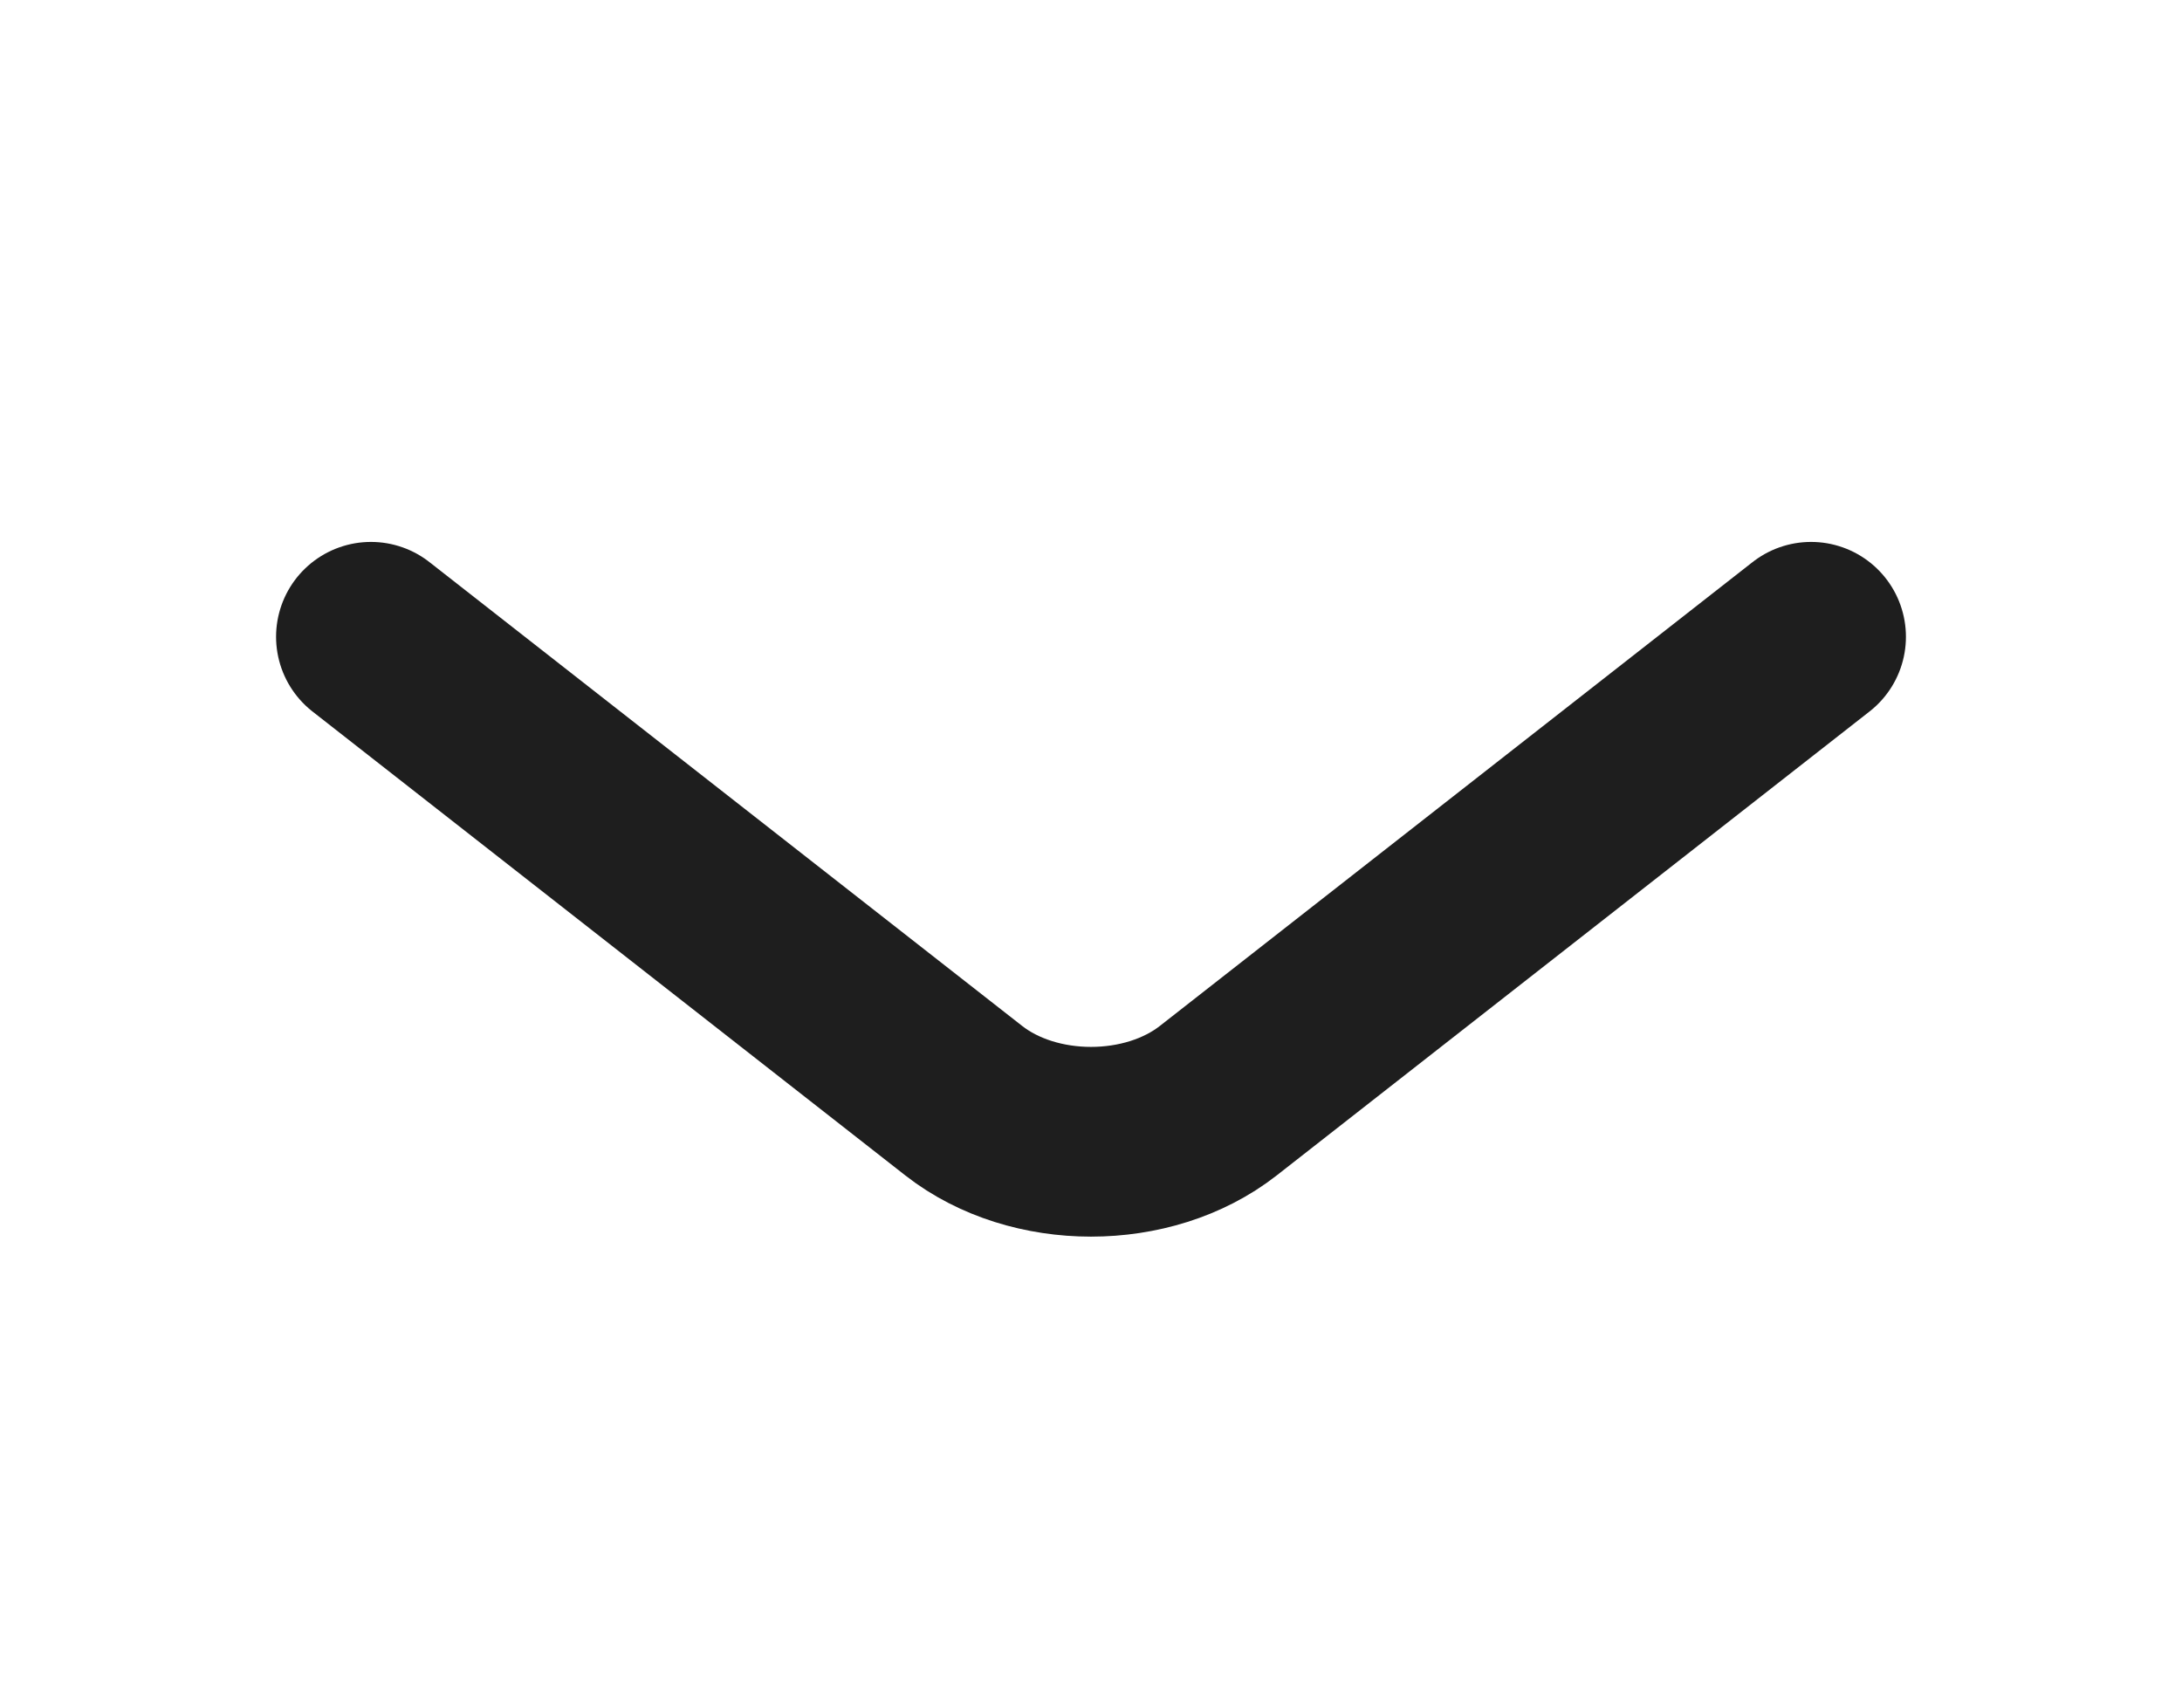 <svg width="46" height="36" viewBox="0 0 46 36" fill="none" xmlns="http://www.w3.org/2000/svg">
<path d="M38.18 13.425L25.683 23.205C24.207 24.36 21.793 24.36 20.317 23.205L7.82 13.425" stroke="#1E1E1E" stroke-width="4" stroke-miterlimit="10" stroke-linecap="round" stroke-linejoin="round"/>
</svg>
